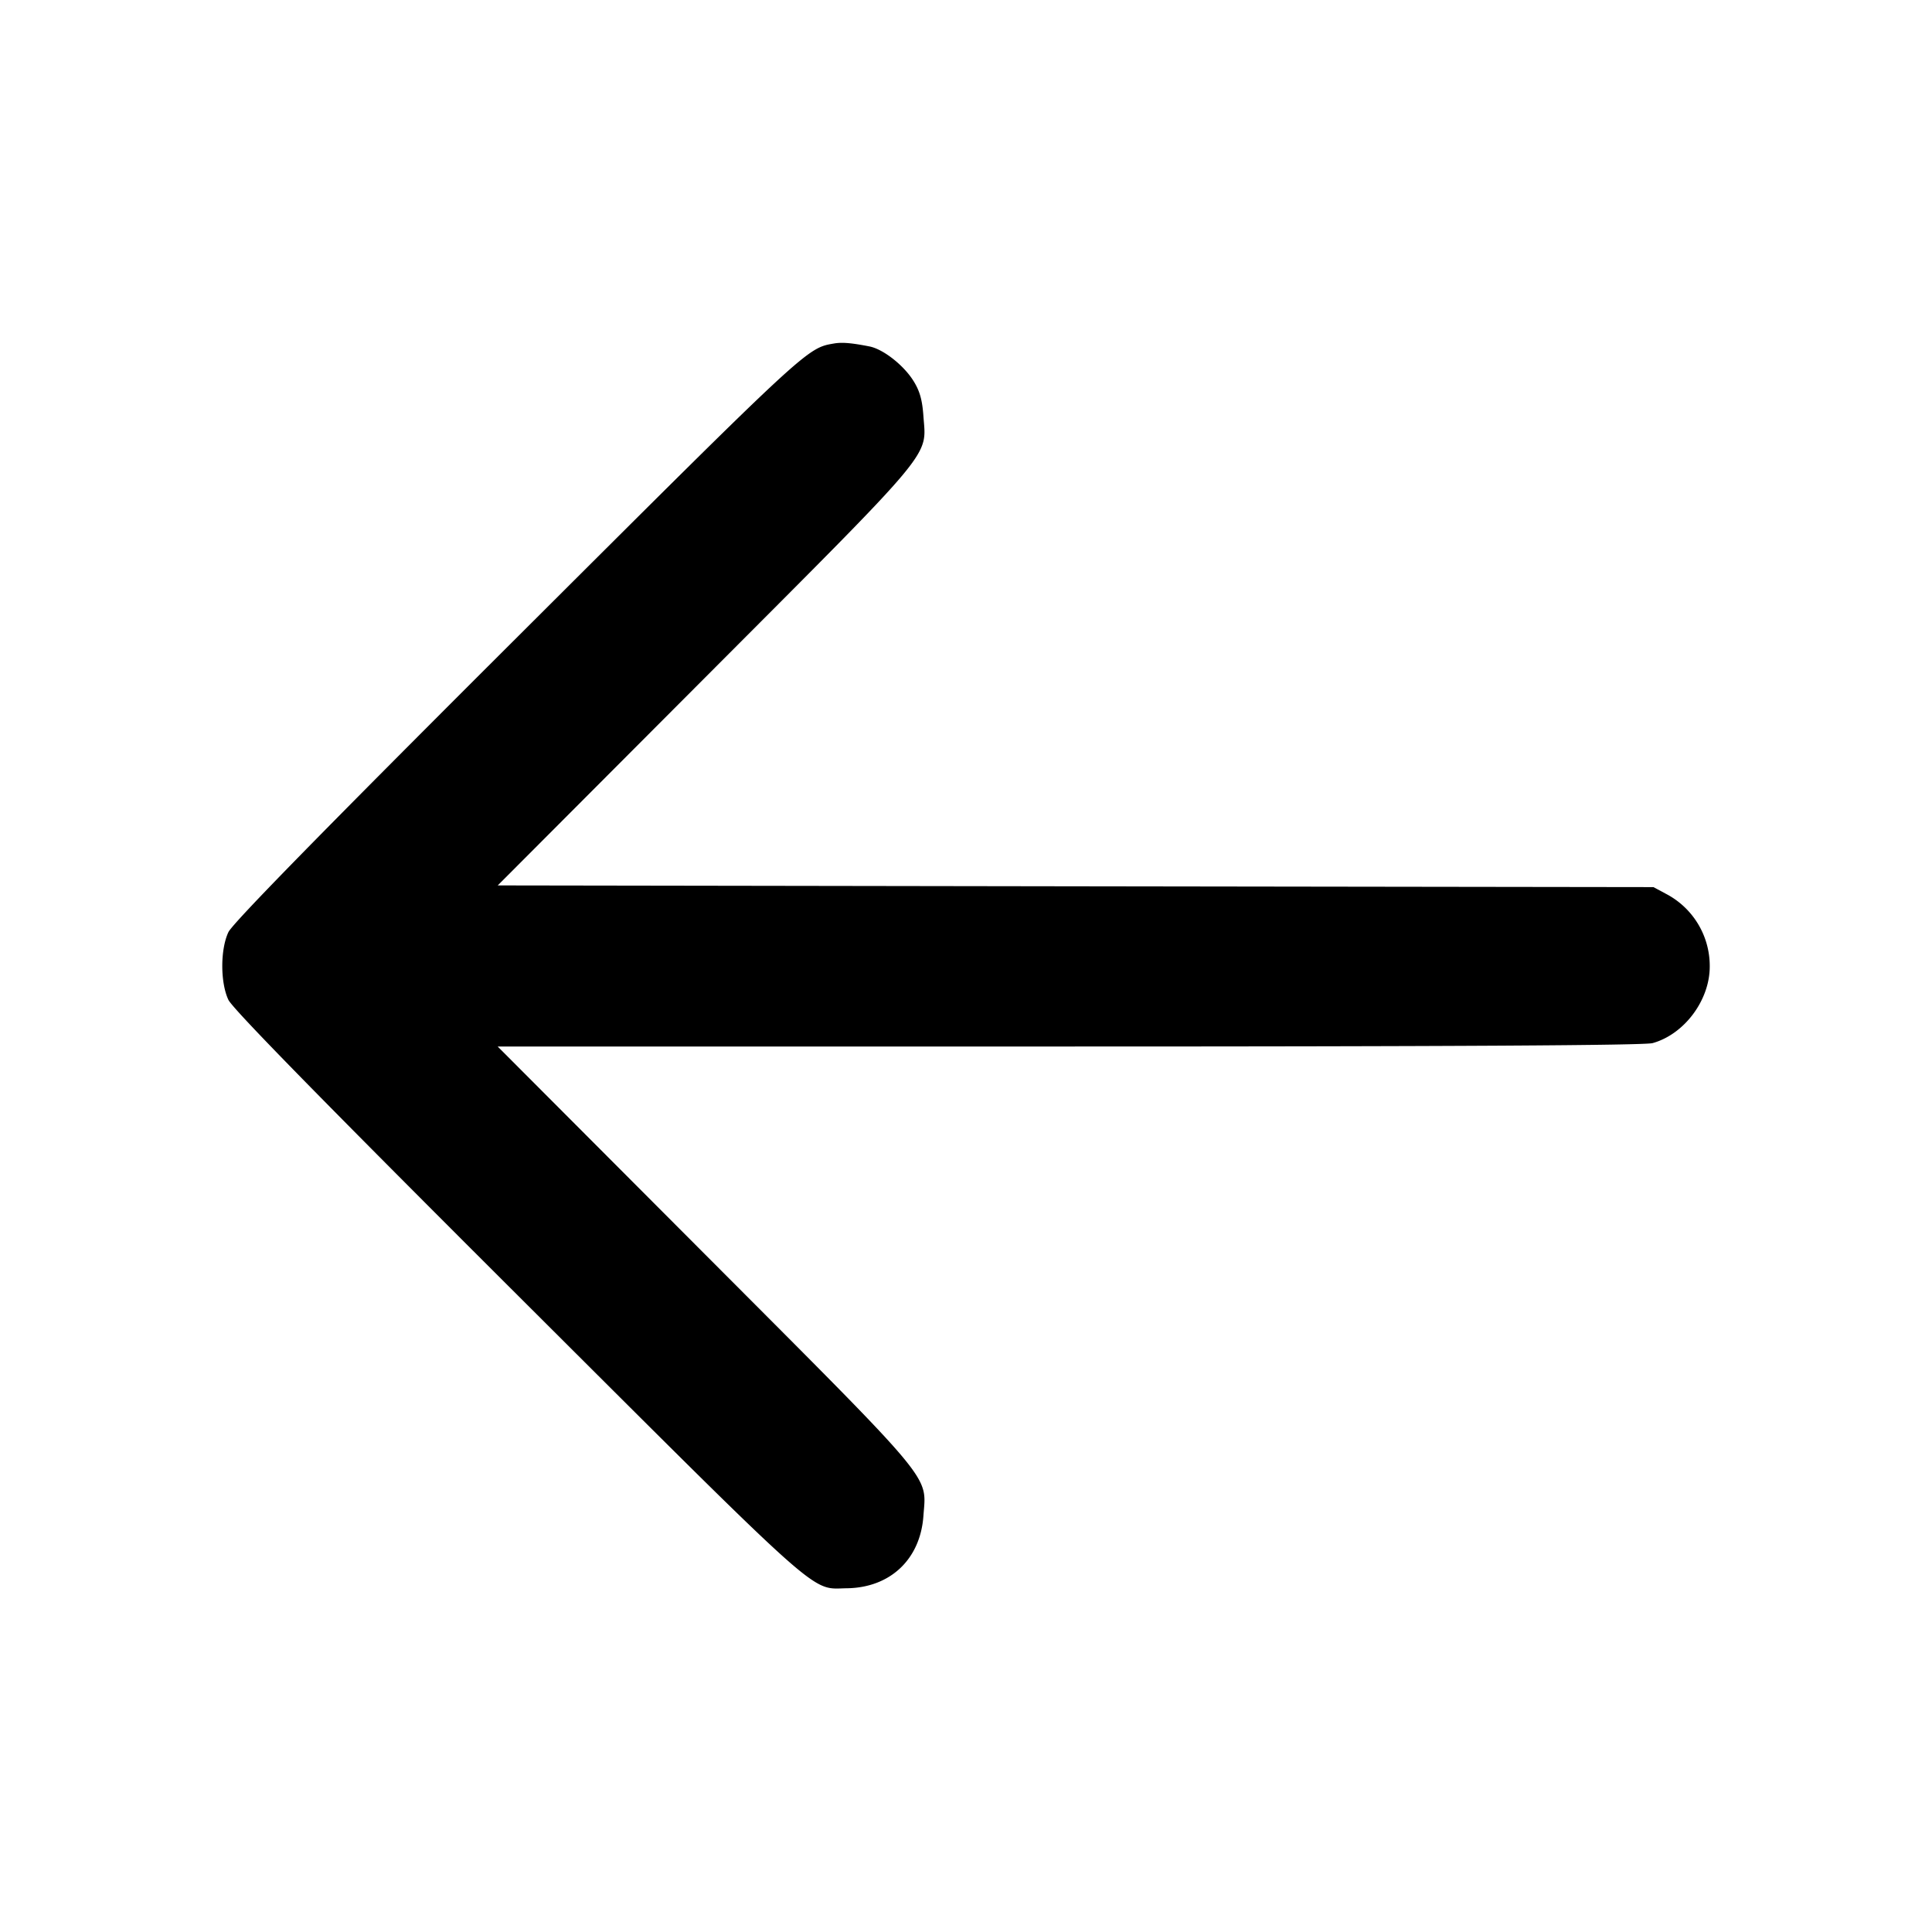 <svg width="24" height="24" fill="none" xmlns="http://www.w3.org/2000/svg"><path d="M10.36 4.267c-.338.058-.317.039-3.914 3.627-2.432 2.426-3.558 3.576-3.609 3.686-.101.215-.101.625 0 .84.051.11 1.177 1.26 3.609 3.686 3.837 3.827 3.615 3.63 4.074 3.624.539-.007.913-.36.951-.899.037-.519.176-.353-2.705-3.241L6.182 13h7.099c4.767 0 7.148-.014 7.248-.042.395-.11.712-.535.71-.955a1.01 1.01 0 0 0-.539-.897l-.16-.086-7.179-.01-7.178-.011L8.766 8.41c2.881-2.888 2.742-2.722 2.705-3.241-.014-.202-.046-.315-.126-.441-.123-.195-.377-.393-.547-.425-.225-.044-.338-.053-.438-.036" fill-rule="evenodd" fill="#000"/></svg>